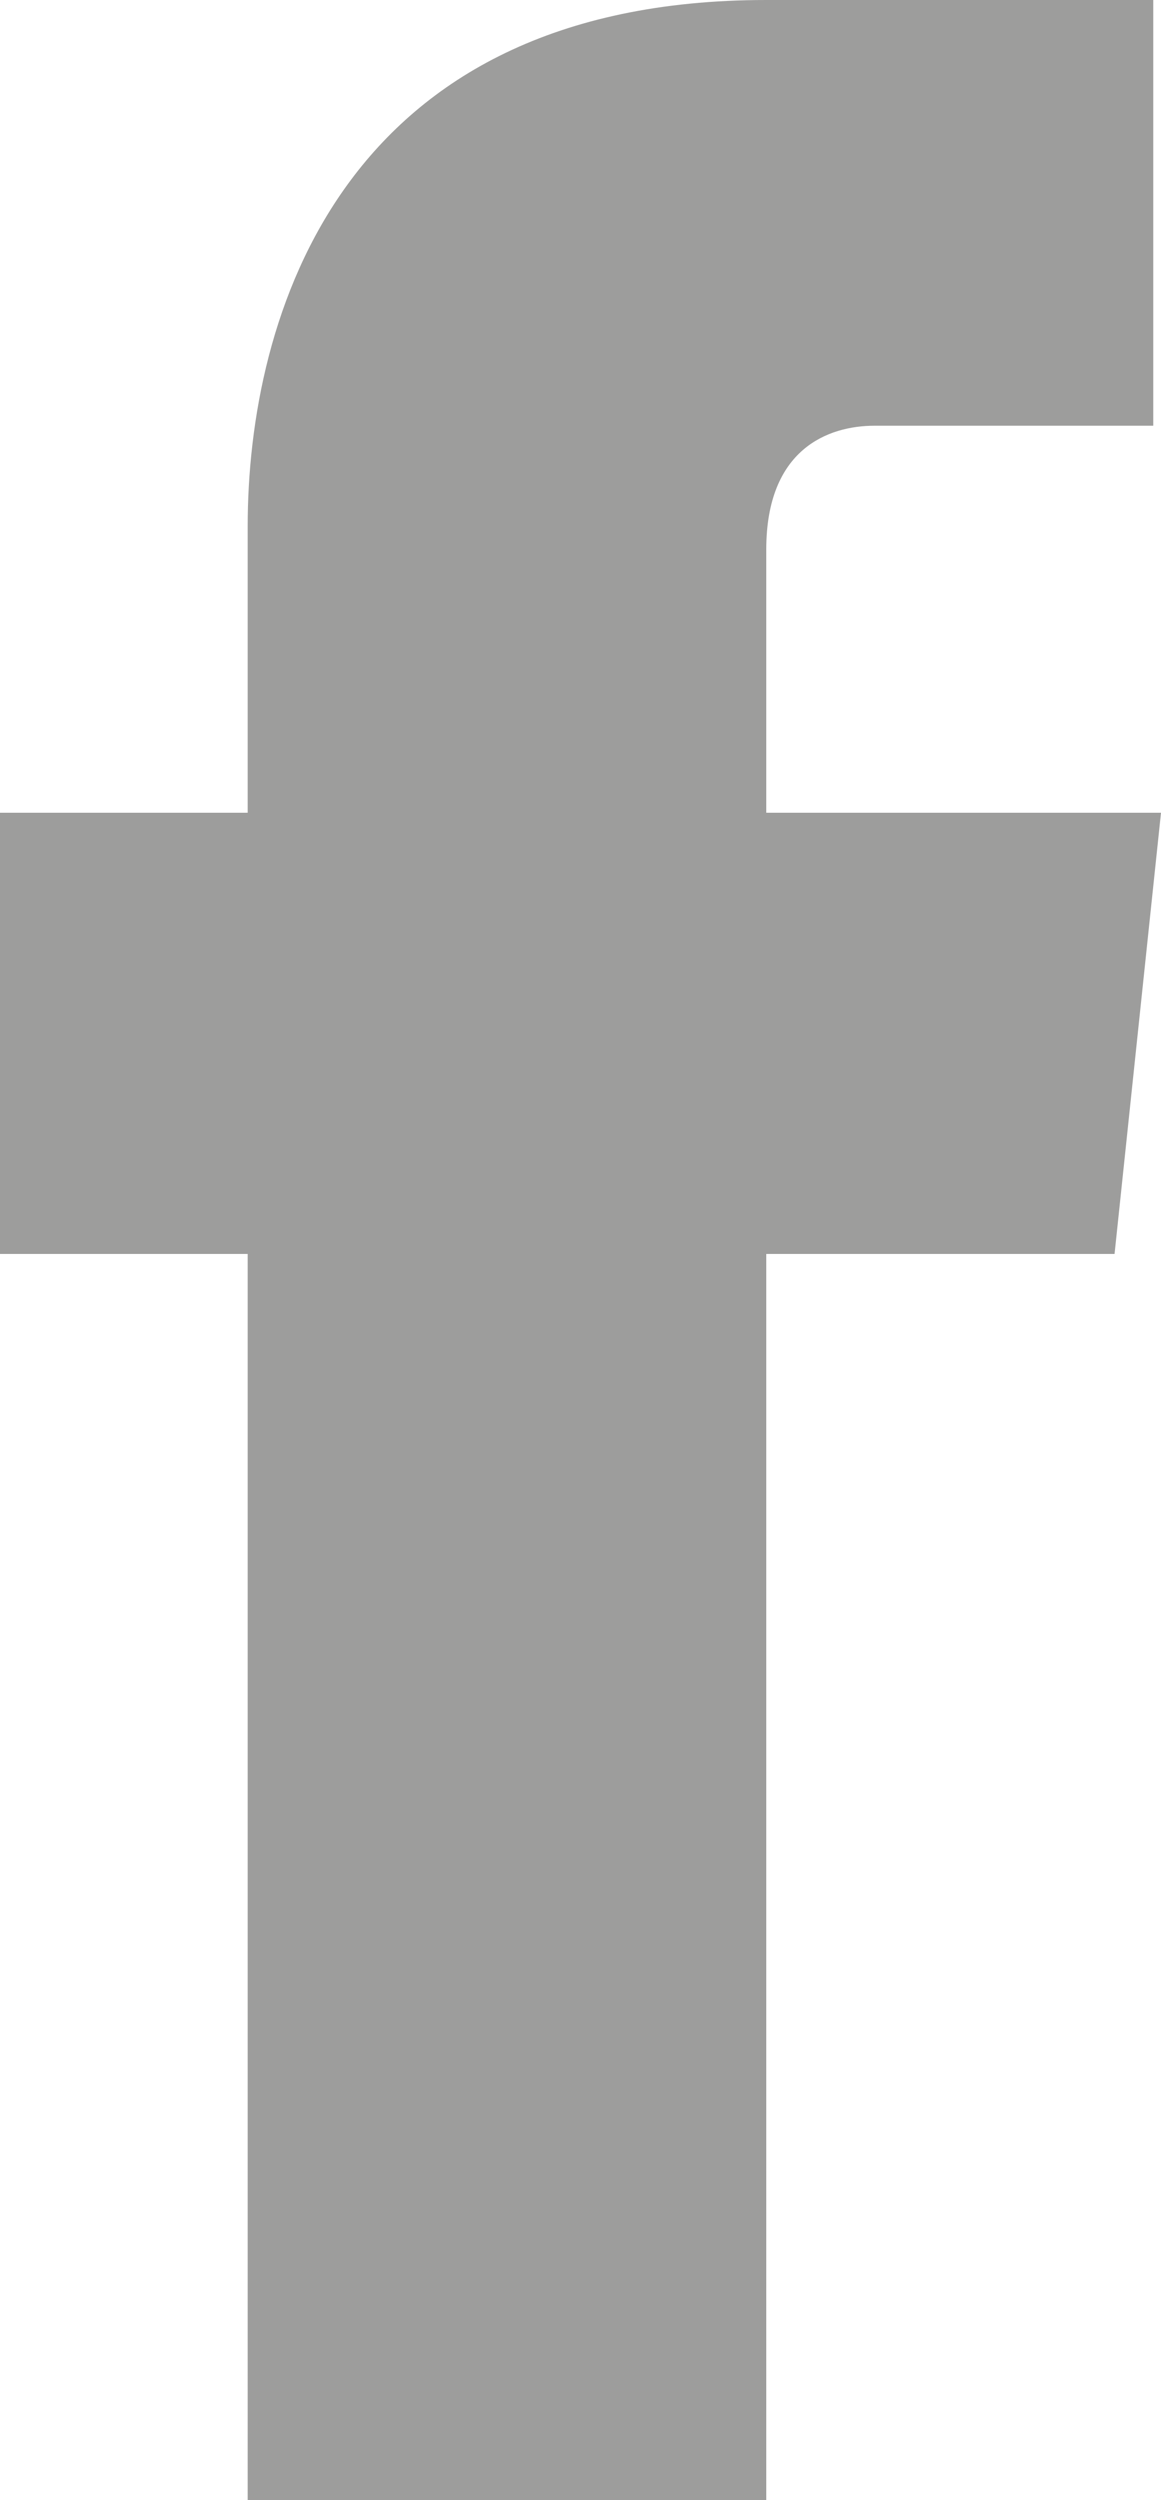 <?xml version="1.0" encoding="utf-8"?>
<!-- Generator: Adobe Illustrator 24.0.1, SVG Export Plug-In . SVG Version: 6.00 Build 0)  -->
<svg version="1.1" id="Layer_2" xmlns="http://www.w3.org/2000/svg" xmlns:xlink="http://www.w3.org/1999/xlink" x="0px" y="0px"
	 viewBox="0 0 15 32.3" style="enable-background:new 0 0 15 32.3;" xml:space="preserve">
<style type="text/css">
	.st0{fill:#9D9D9C;}
</style>
<path class="st0" d="M15,10.5H9.9V7.1c0-1.3,0.8-1.6,1.4-1.6h3.6V0l-5,0C4.4,0,3.2,4.1,3.2,6.8v3.7H0v5.7h3.2v16.1h6.7V16.2h4.5
	L15,10.5z"/>
</svg>
